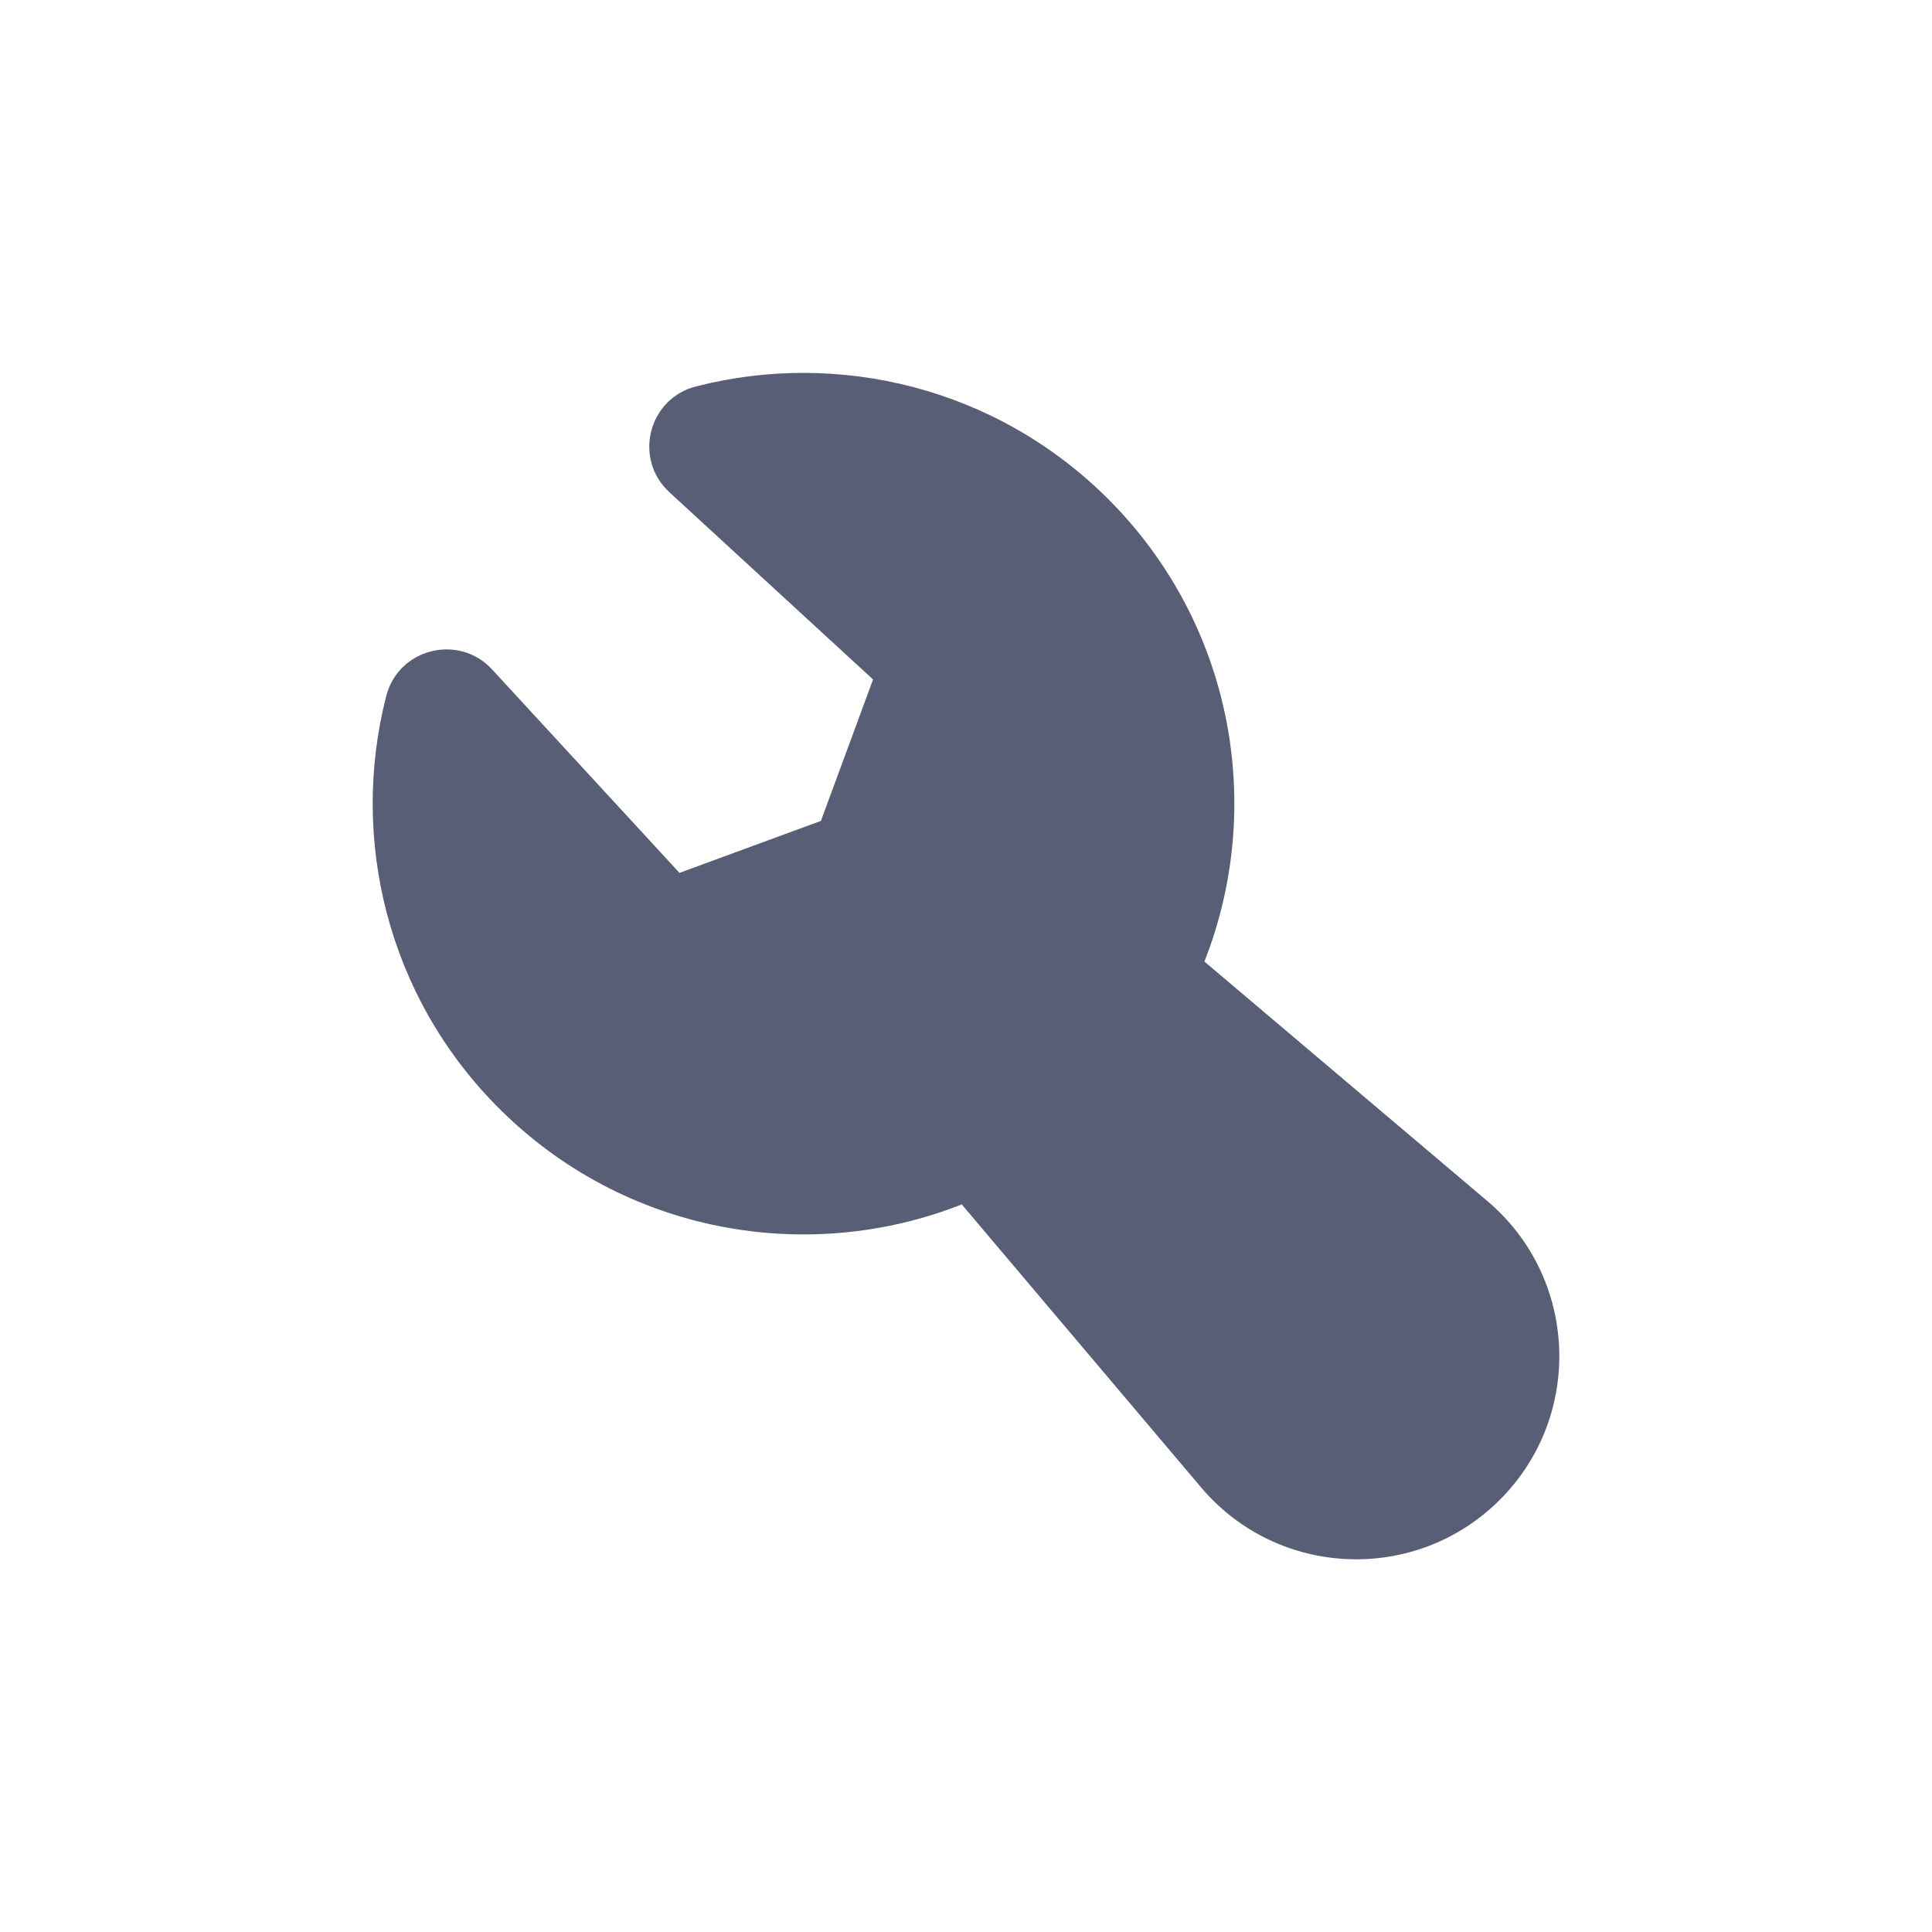 <?xml version="1.0" encoding="UTF-8"?>
<svg id="Layer_1" data-name="Layer 1" xmlns="http://www.w3.org/2000/svg" viewBox="0 0 100 100">
  <defs>
    <style>
      .cls-1 {
        fill: none;
      }

      .cls-1, .cls-2 {
        stroke-width: 0px;
      }

      .cls-2 {
        fill: #575e75;
        fill-rule: evenodd;
      }
    </style>
  </defs>
  <path id="MingCute" class="cls-1" d="M86.73,44.73v76.45H10.28V44.73h76.45ZM50.4,118.81h-.04s-.23.12-.23.12h-.06s-.05,0-.05,0l-.23-.11s-.06,0-.07.02v.03s-.07,1.36-.07,1.36l.02.06.04.04.33.24h.05s.04,0,.04,0l.33-.24.04-.05h0v-.05s-.04-1.36-.04-1.36c0-.03-.03-.05-.05-.06h0ZM51.24,118.45h-.04s-.59.3-.59.3l-.03.03h0v.04s.05,1.37.05,1.37l.02.04h0l.03.02.64.3s.07,0,.09-.03v-.04s-.1-1.96-.1-1.96c0-.04-.03-.06-.06-.07h0ZM48.96,118.45s-.07,0-.09.02l-.02.04-.11,1.96s.02.07.05.07h.05s.64-.3.64-.3l.03-.03h0v-.04s.07-1.37.07-1.37v-.04h-.01l-.03-.03-.59-.29Z"/>
  <path id="_路径" data-name="路径" class="cls-2" d="M36.03,20c7.37-1.89,15.54.05,21.33,5.83,6.48,6.48,8.13,15.94,4.98,23.94l14.65,12.4c4.69,3.97,4.99,11.11.64,15.46s-11.49,4.05-15.46-.64l-12.39-14.65c-8.01,3.16-17.48,1.5-23.96-4.98-5.78-5.78-7.72-13.95-5.83-21.33.63-2.47,3.76-3.25,5.48-1.38l9.7,10.53,7.32-2.69,2.7-7.32-10.54-9.69c-1.88-1.73-1.1-4.85,1.38-5.48Z"/>
</svg>